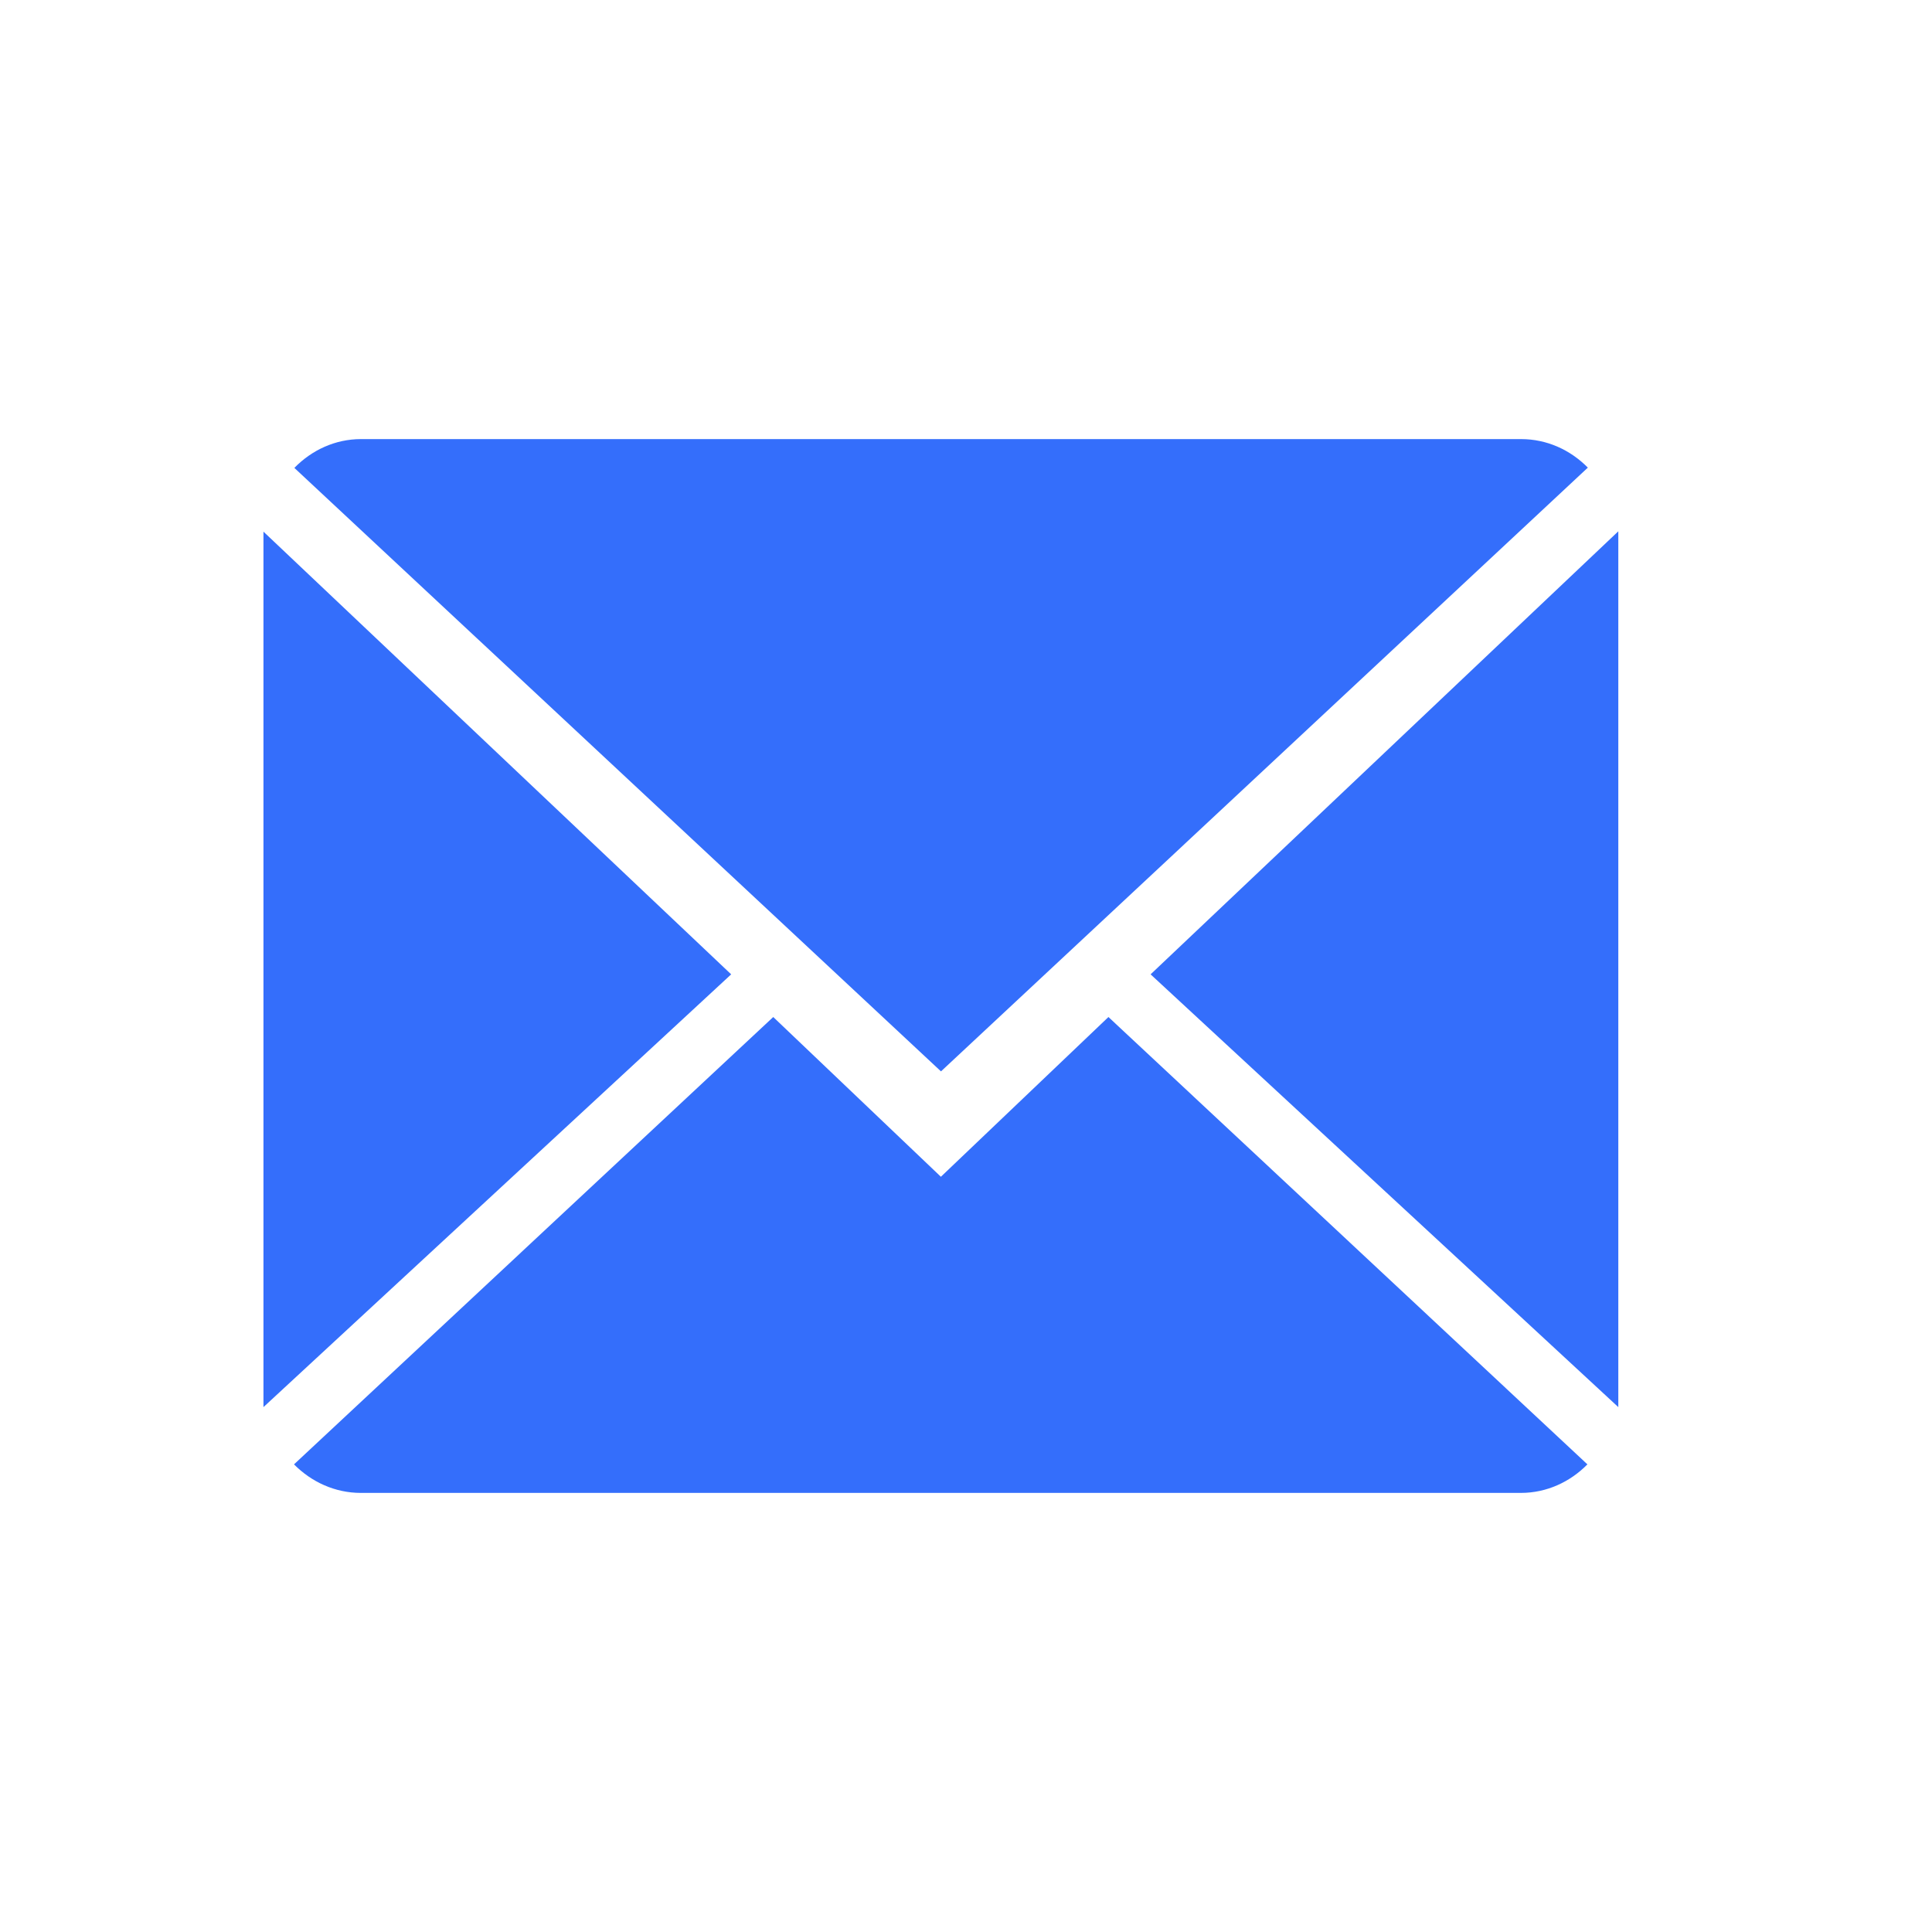 <svg width="22" height="22" viewBox="0 0 22 22" fill="none" xmlns="http://www.w3.org/2000/svg">
<path d="M10.714 13.4L8.805 11.581L3.348 16.675C3.546 16.875 3.814 17 4.109 17H17.318C17.613 17 17.879 16.875 18.076 16.675L12.622 11.581L10.714 13.4Z" fill="#346EFB"/>
<path d="M18.081 5.325C17.883 5.124 17.616 5 17.32 5H4.111C3.817 5 3.55 5.125 3.352 5.328L10.715 12.2L18.081 5.325Z" fill="#346EFB"/>
<path d="M3 6.054V16.023L8.326 11.095L3 6.054Z" fill="#346EFB"/>
<path d="M13.102 11.095L18.428 16.023V6.05L13.102 11.095Z" fill="#346EFB"/>
</svg>
